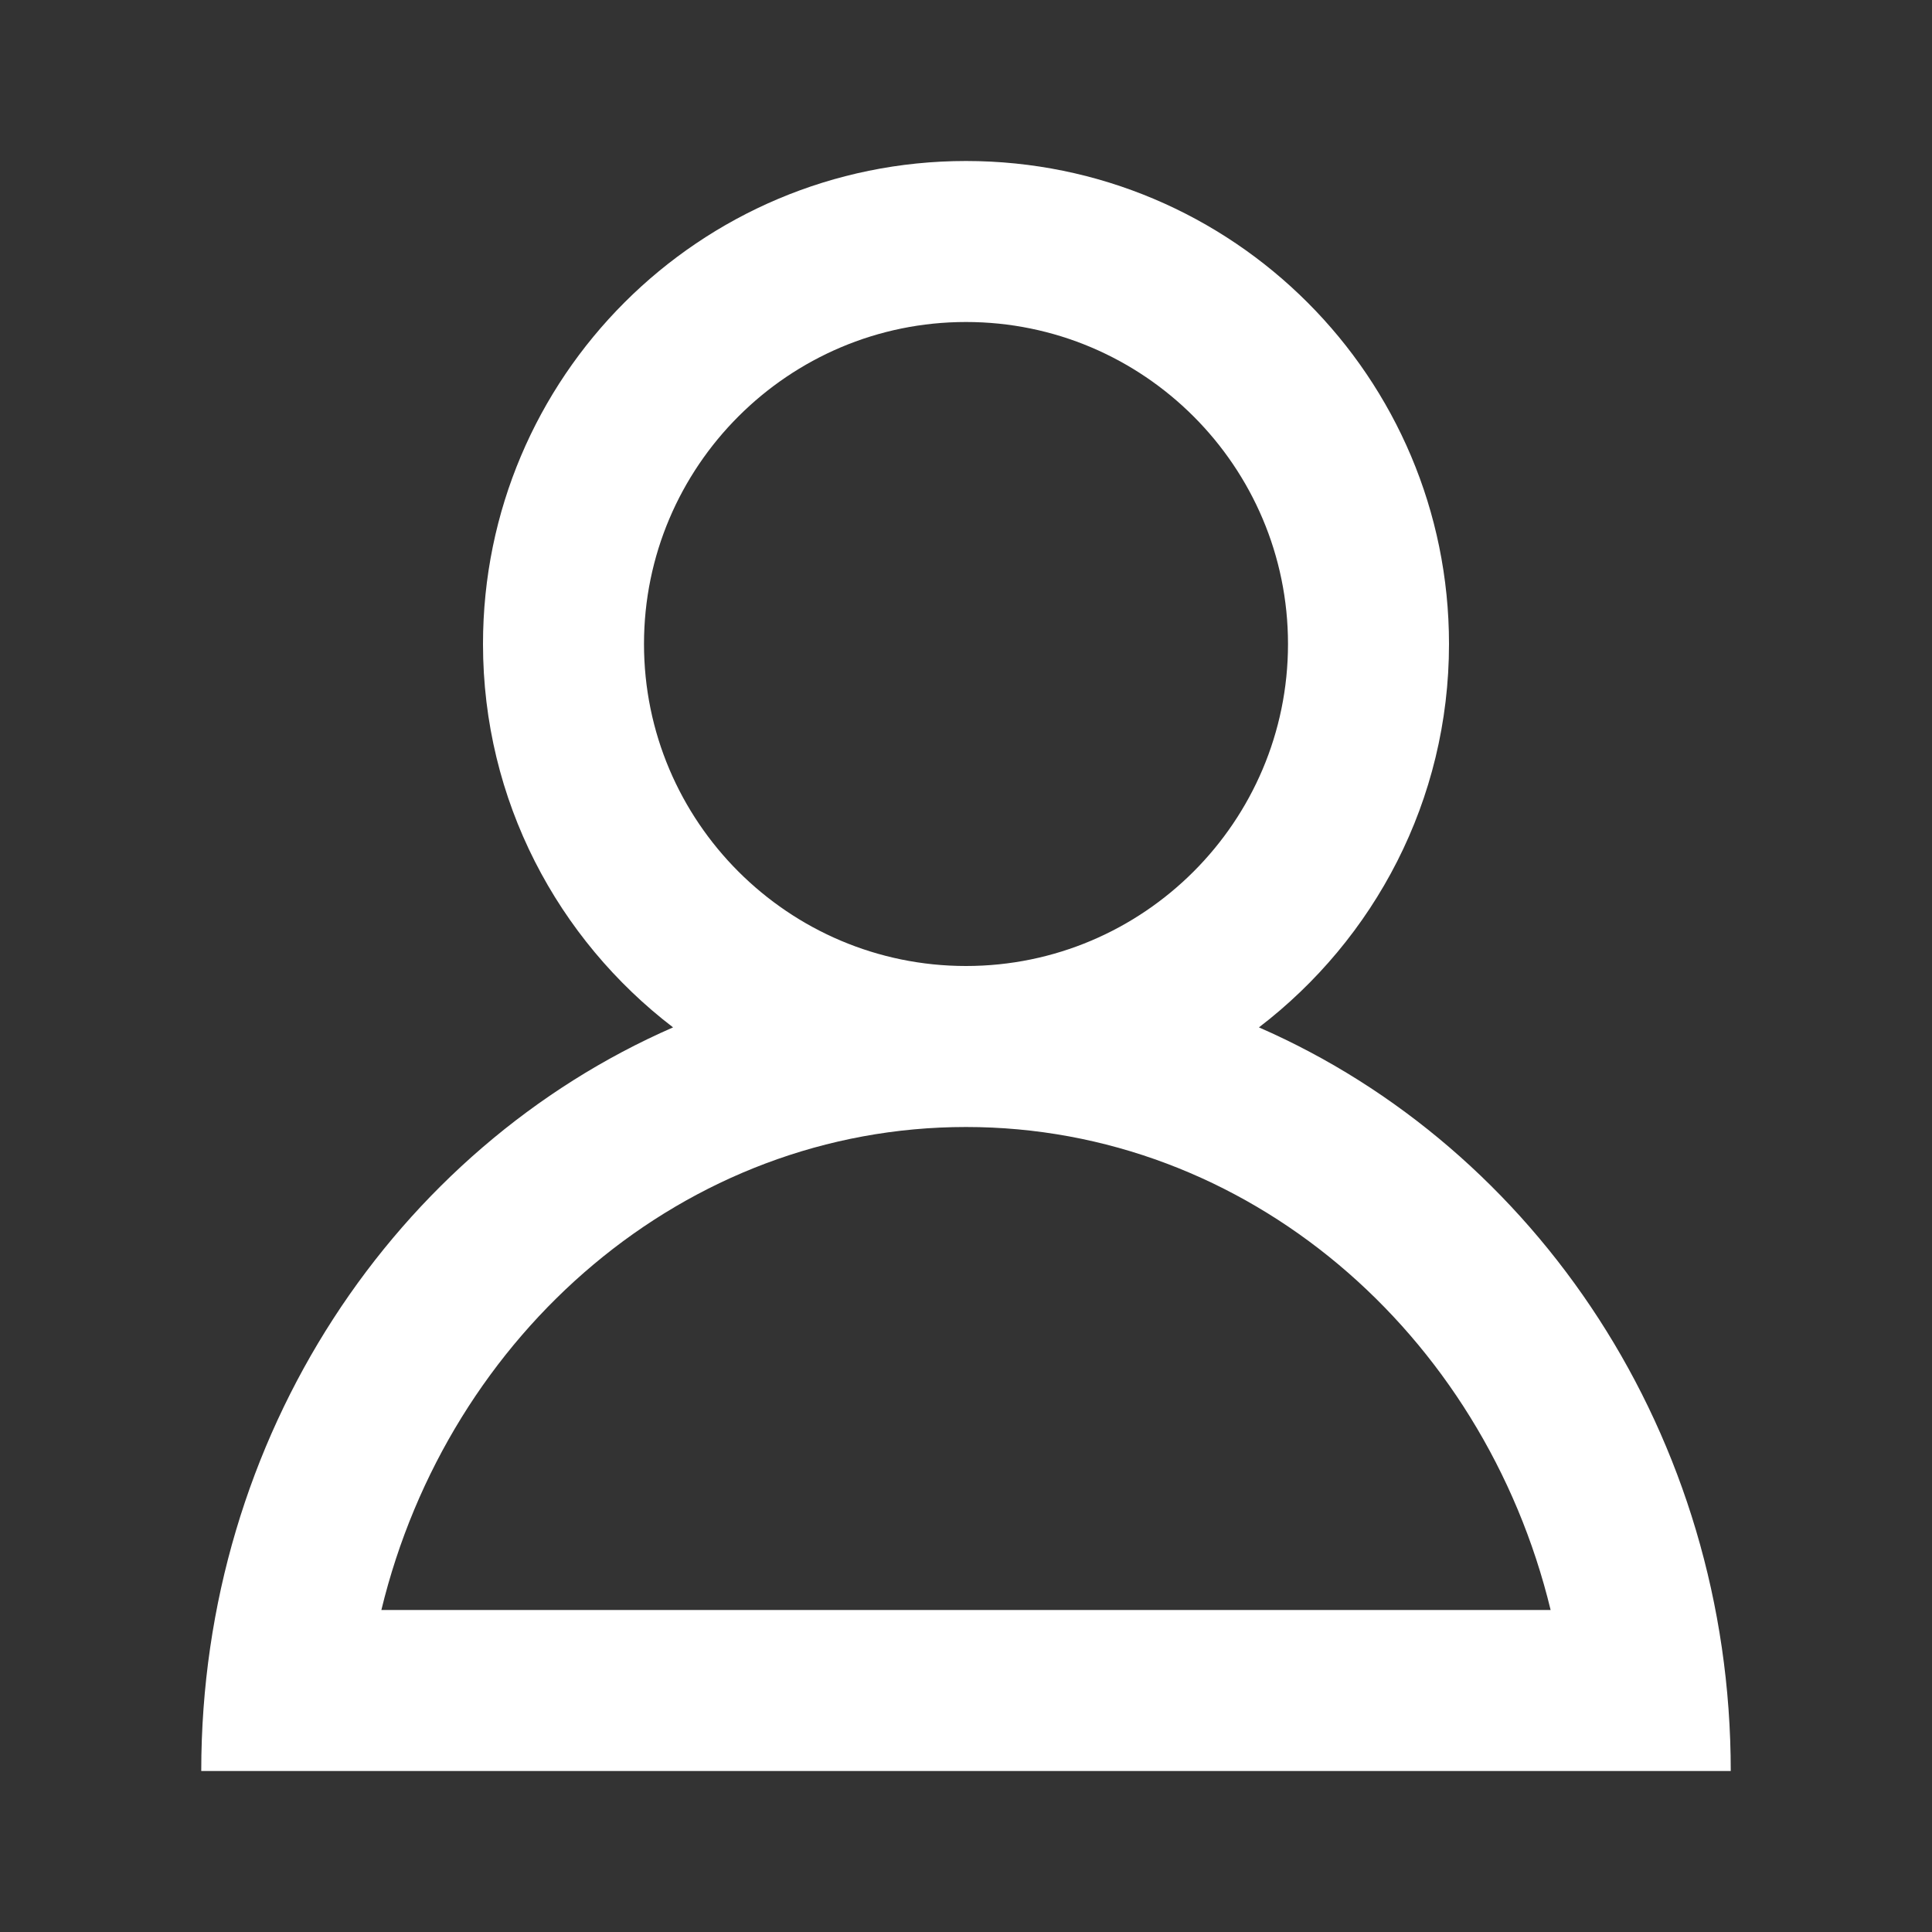 <!DOCTYPE svg PUBLIC "-//W3C//DTD SVG 1.1//EN" "http://www.w3.org/Graphics/SVG/1.1/DTD/svg11.dtd">

<!-- Uploaded to: SVG Repo, www.svgrepo.com, Transformed by: SVG Repo Mixer Tools -->
<svg width="40px" height="40px" viewBox="0 0 48 48" xmlns="http://www.w3.org/2000/svg" fill="#ffffff">

<rect x="0" y="0" width="48" height="48" fill="#333333" stroke="none"/>

<g id="SVGRepo_bgCarrier" stroke-width="0"/>

<g id="SVGRepo_tracerCarrier" stroke-linecap="round" stroke-linejoin="round"/>

<g id="SVGRepo_iconCarrier"> <path d="M0 0h48v48H0z" fill="none"/> <g id="Shopicon"> <path d="M31.278,25.525C34.144,23.332,36,19.887,36,16c0-6.627-5.373-12-12-12c-6.627,0-12,5.373-12,12 c0,3.887,1.856,7.332,4.722,9.525C9.84,28.531,5,35.665,5,44h38C43,35.665,38.16,28.531,31.278,25.525z M16,16c0-4.411,3.589-8,8-8 s8,3.589,8,8c0,4.411-3.589,8-8,8S16,20.411,16,16z M24,28c6.977,0,12.856,5.107,14.525,12H9.475C11.144,33.107,17.023,28,24,28z"/> </g> </g>

</svg>
